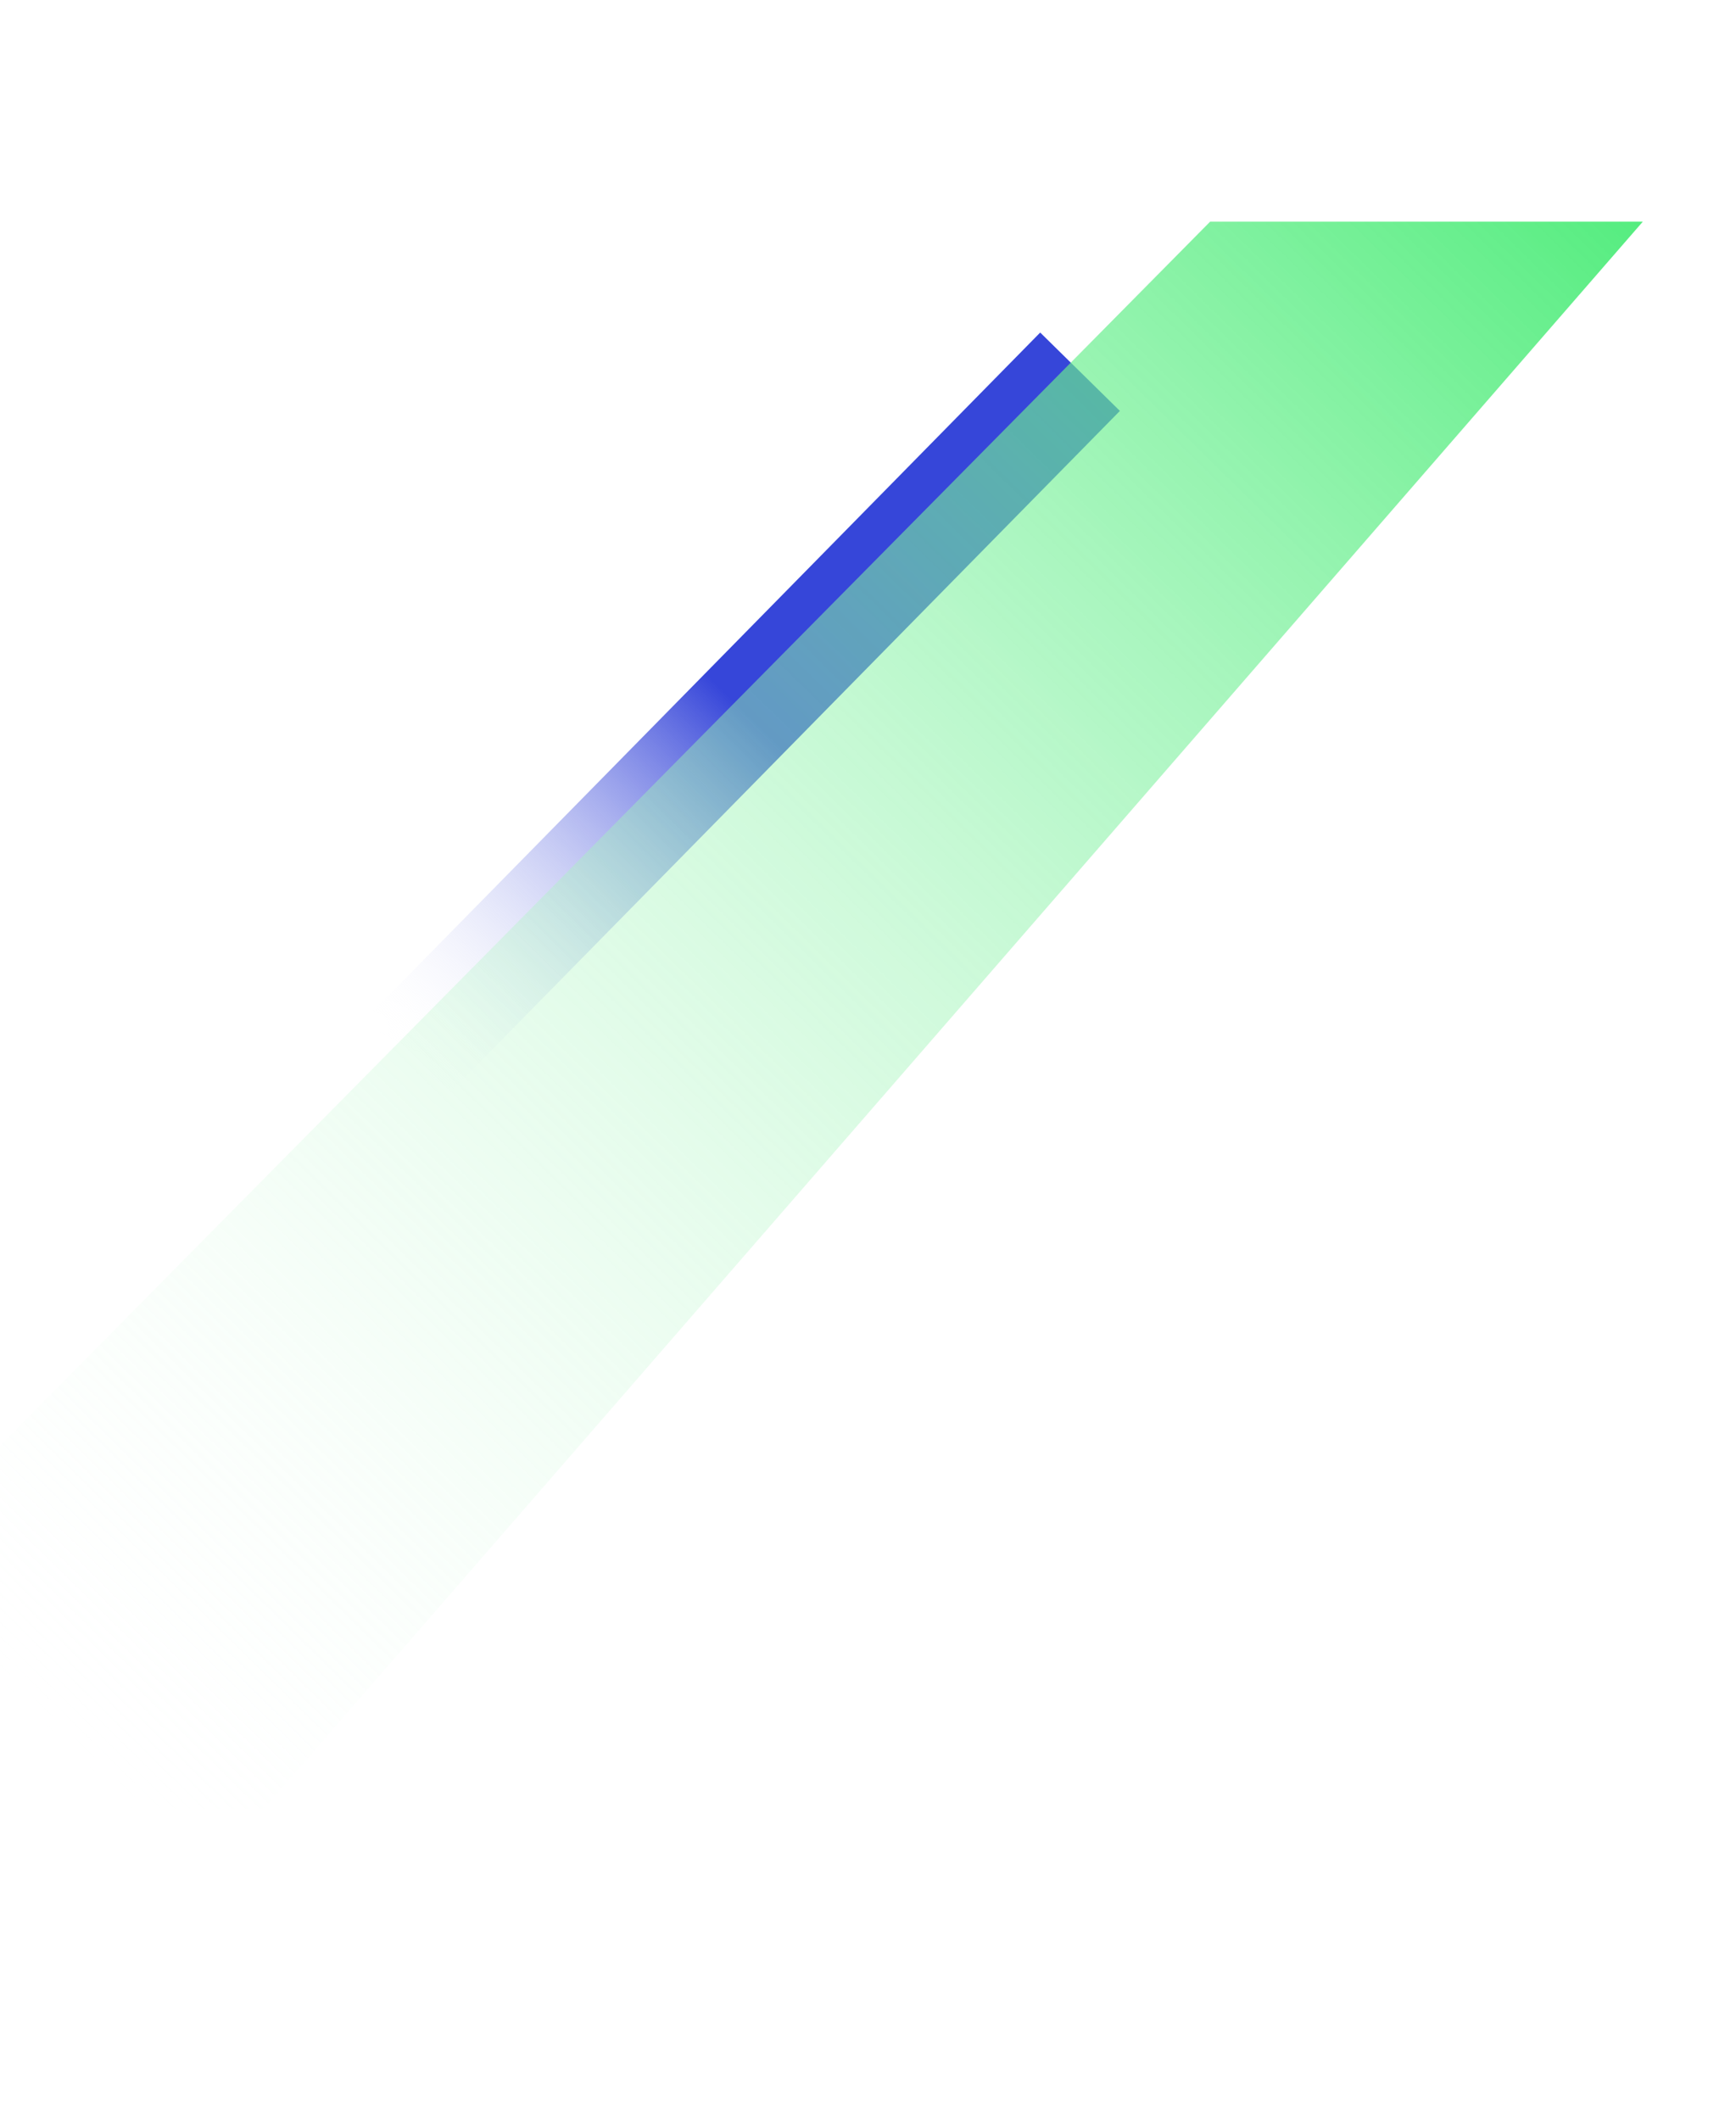 <svg width="987" height="1205" viewBox="0 0 987 1205" fill="none" xmlns="http://www.w3.org/2000/svg">
<rect width="63.541" height="548.489" transform="matrix(-0.713 -0.701 -0.701 0.713 636.708 233.55)" fill="url(#paint0_linear_26_3)"/>
<path d="M688 126L934 126L150 1028L-204 1028L688 126Z" fill="url(#paint1_linear_26_3)"/>
<defs>
<linearGradient id="paint0_linear_26_3" x1="31.771" y1="0" x2="31.771" y2="548.489" gradientUnits="userSpaceOnUse">
<stop offset="0.495" stop-color="#3646D9"/>
<stop offset="1" stop-color="white" stop-opacity="0"/>
</linearGradient>
<linearGradient id="paint1_linear_26_3" x1="1025.12" y1="57.276" x2="-91.568" y2="1192.98" gradientUnits="userSpaceOnUse">
<stop stop-color="#2AE85F" stop-opacity="0.95"/>
<stop offset="0.858" stop-color="white" stop-opacity="0"/>
</linearGradient>
</defs>
</svg>
